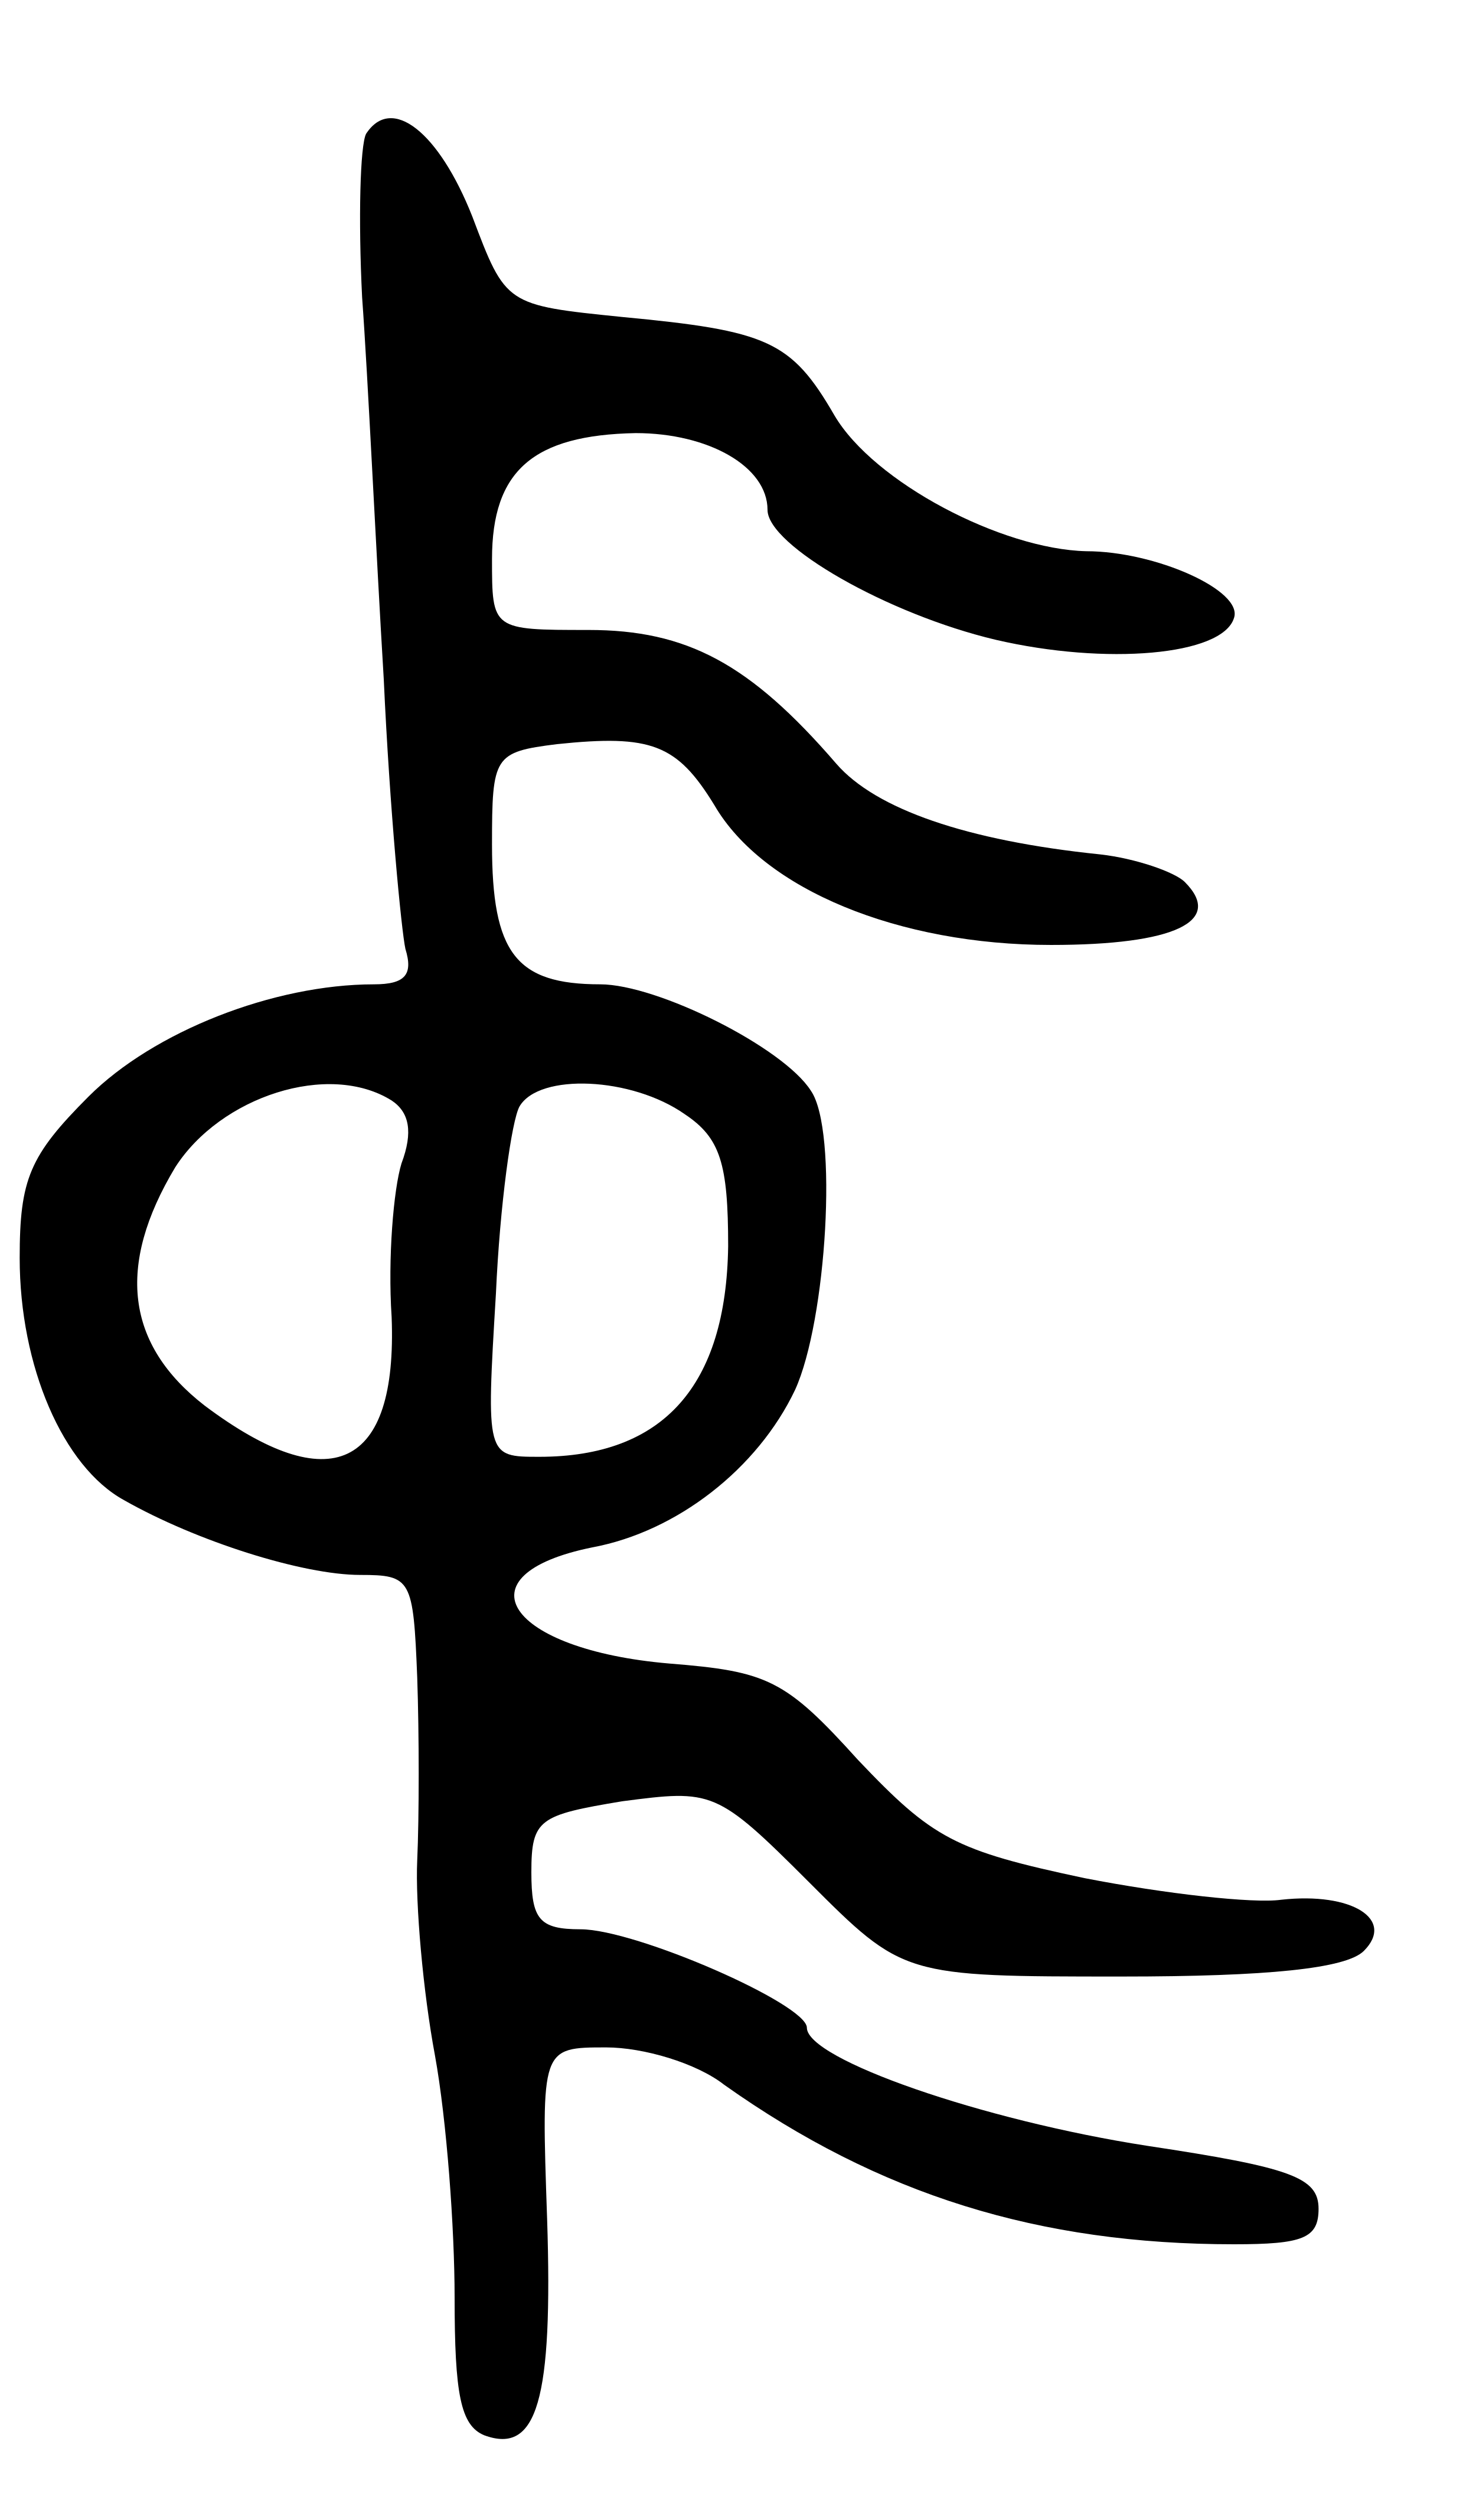 <svg version="1.0" xmlns="http://www.w3.org/2000/svg"
 width="75pt" height="127pt" viewBox="0 0 75 127"
 preserveAspectRatio="xMidYMid meet">
<g transform="translate(0,127) scale(0.1,-0.1)"
fill="#000000" stroke="none">
<path d="M186 1202 c-3 -6 -4 -43 -2 -83 3 -41 7 -128 11 -194 3 -66 9 -128
11 -137 4 -13 0 -18 -16 -18 -51 0 -112 -24 -145 -57 -30 -30 -35 -42 -35 -82
0 -55 22 -106 53 -123 37 -21 91 -38 120 -38 26 0 27 -2 29 -52 1 -29 1 -71 0
-93 -1 -22 3 -67 9 -99 6 -33 10 -88 10 -123 0 -49 3 -65 15 -70 27 -10 35 18
32 110 -3 87 -3 87 30 87 19 0 46 -8 60 -19 79 -56 160 -81 259 -81 35 0 43 3
43 18 0 16 -14 21 -87 32 -84 13 -173 44 -173 60 0 12 -87 50 -115 50 -21 0
-25 5 -25 29 0 27 4 29 46 36 46 6 48 6 95 -41 48 -48 48 -48 159 -48 74 0
114 4 123 13 16 16 -6 30 -42 26 -14 -2 -59 3 -100 11 -66 14 -77 20 -115 60
-37 41 -46 45 -96 49 -82 7 -108 45 -39 59 43 8 84 40 103 80 16 35 22 132 8
152 -14 22 -78 54 -107 54 -43 0 -55 16 -55 71 0 45 1 47 33 51 48 5 61 0 80
-31 25 -43 94 -71 171 -71 63 0 88 12 68 32 -5 5 -25 12 -43 14 -68 7 -114 23
-134 46 -44 51 -76 68 -126 68 -49 0 -49 0 -49 36 0 45 21 63 73 64 37 0 67
-17 67 -39 0 -18 61 -53 116 -66 56 -13 115 -8 121 11 5 14 -40 34 -75 34 -43
1 -108 35 -128 69 -22 38 -34 43 -108 50 -59 6 -59 6 -76 51 -17 43 -41 62
-54 42z m13 -491 c9 -6 11 -16 5 -32 -4 -13 -7 -48 -5 -78 3 -77 -31 -93 -95
-45 -40 31 -45 71 -15 121 23 36 78 54 110 34z m149 -7 c18 -12 22 -25 22 -67
-1 -71 -33 -107 -96 -107 -27 0 -27 0 -22 83 2 45 8 88 12 95 10 17 57 15 84
-4z"/>
</g>
</svg>
